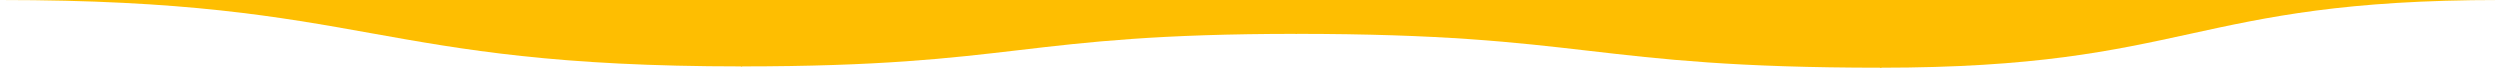 <?xml version="1.0" encoding="UTF-8"?>
<svg width="1920px" height="52px" viewBox="0 0 1920 52" version="1.1" xmlns="http://www.w3.org/2000/svg" xmlns:xlink="http://www.w3.org/1999/xlink">
    <title>wave-bottom-orange</title>
    <g id="Page-1" stroke="none" stroke-width="1" fill="none" fill-rule="evenodd">
        <g id="wave-bottom-orange" fill="#febe01" fill-rule="nonzero">
            <path d="M0,0 C285,0 285,51 570,51 L570,51 L570,0 L0,0 Z" id="Path"></path>
            <path d="M569,51 C782.5,51 782.5,26 996,26 L996,26 L996,0 L569,0 L569,51 Z" id="Path"></path>
            <path d="M995,26 C1220,26 1220,52 1445,52 L1445,52 L1445,0 L995,0 L995,26 Z" id="Path"></path>
            <path d="M1444,52 C1682,52 1682,0 1920,0 L1920,0 L1920,0 L1444,0 L1444,52 Z" id="Path"></path>
        </g>
    </g>
</svg>

